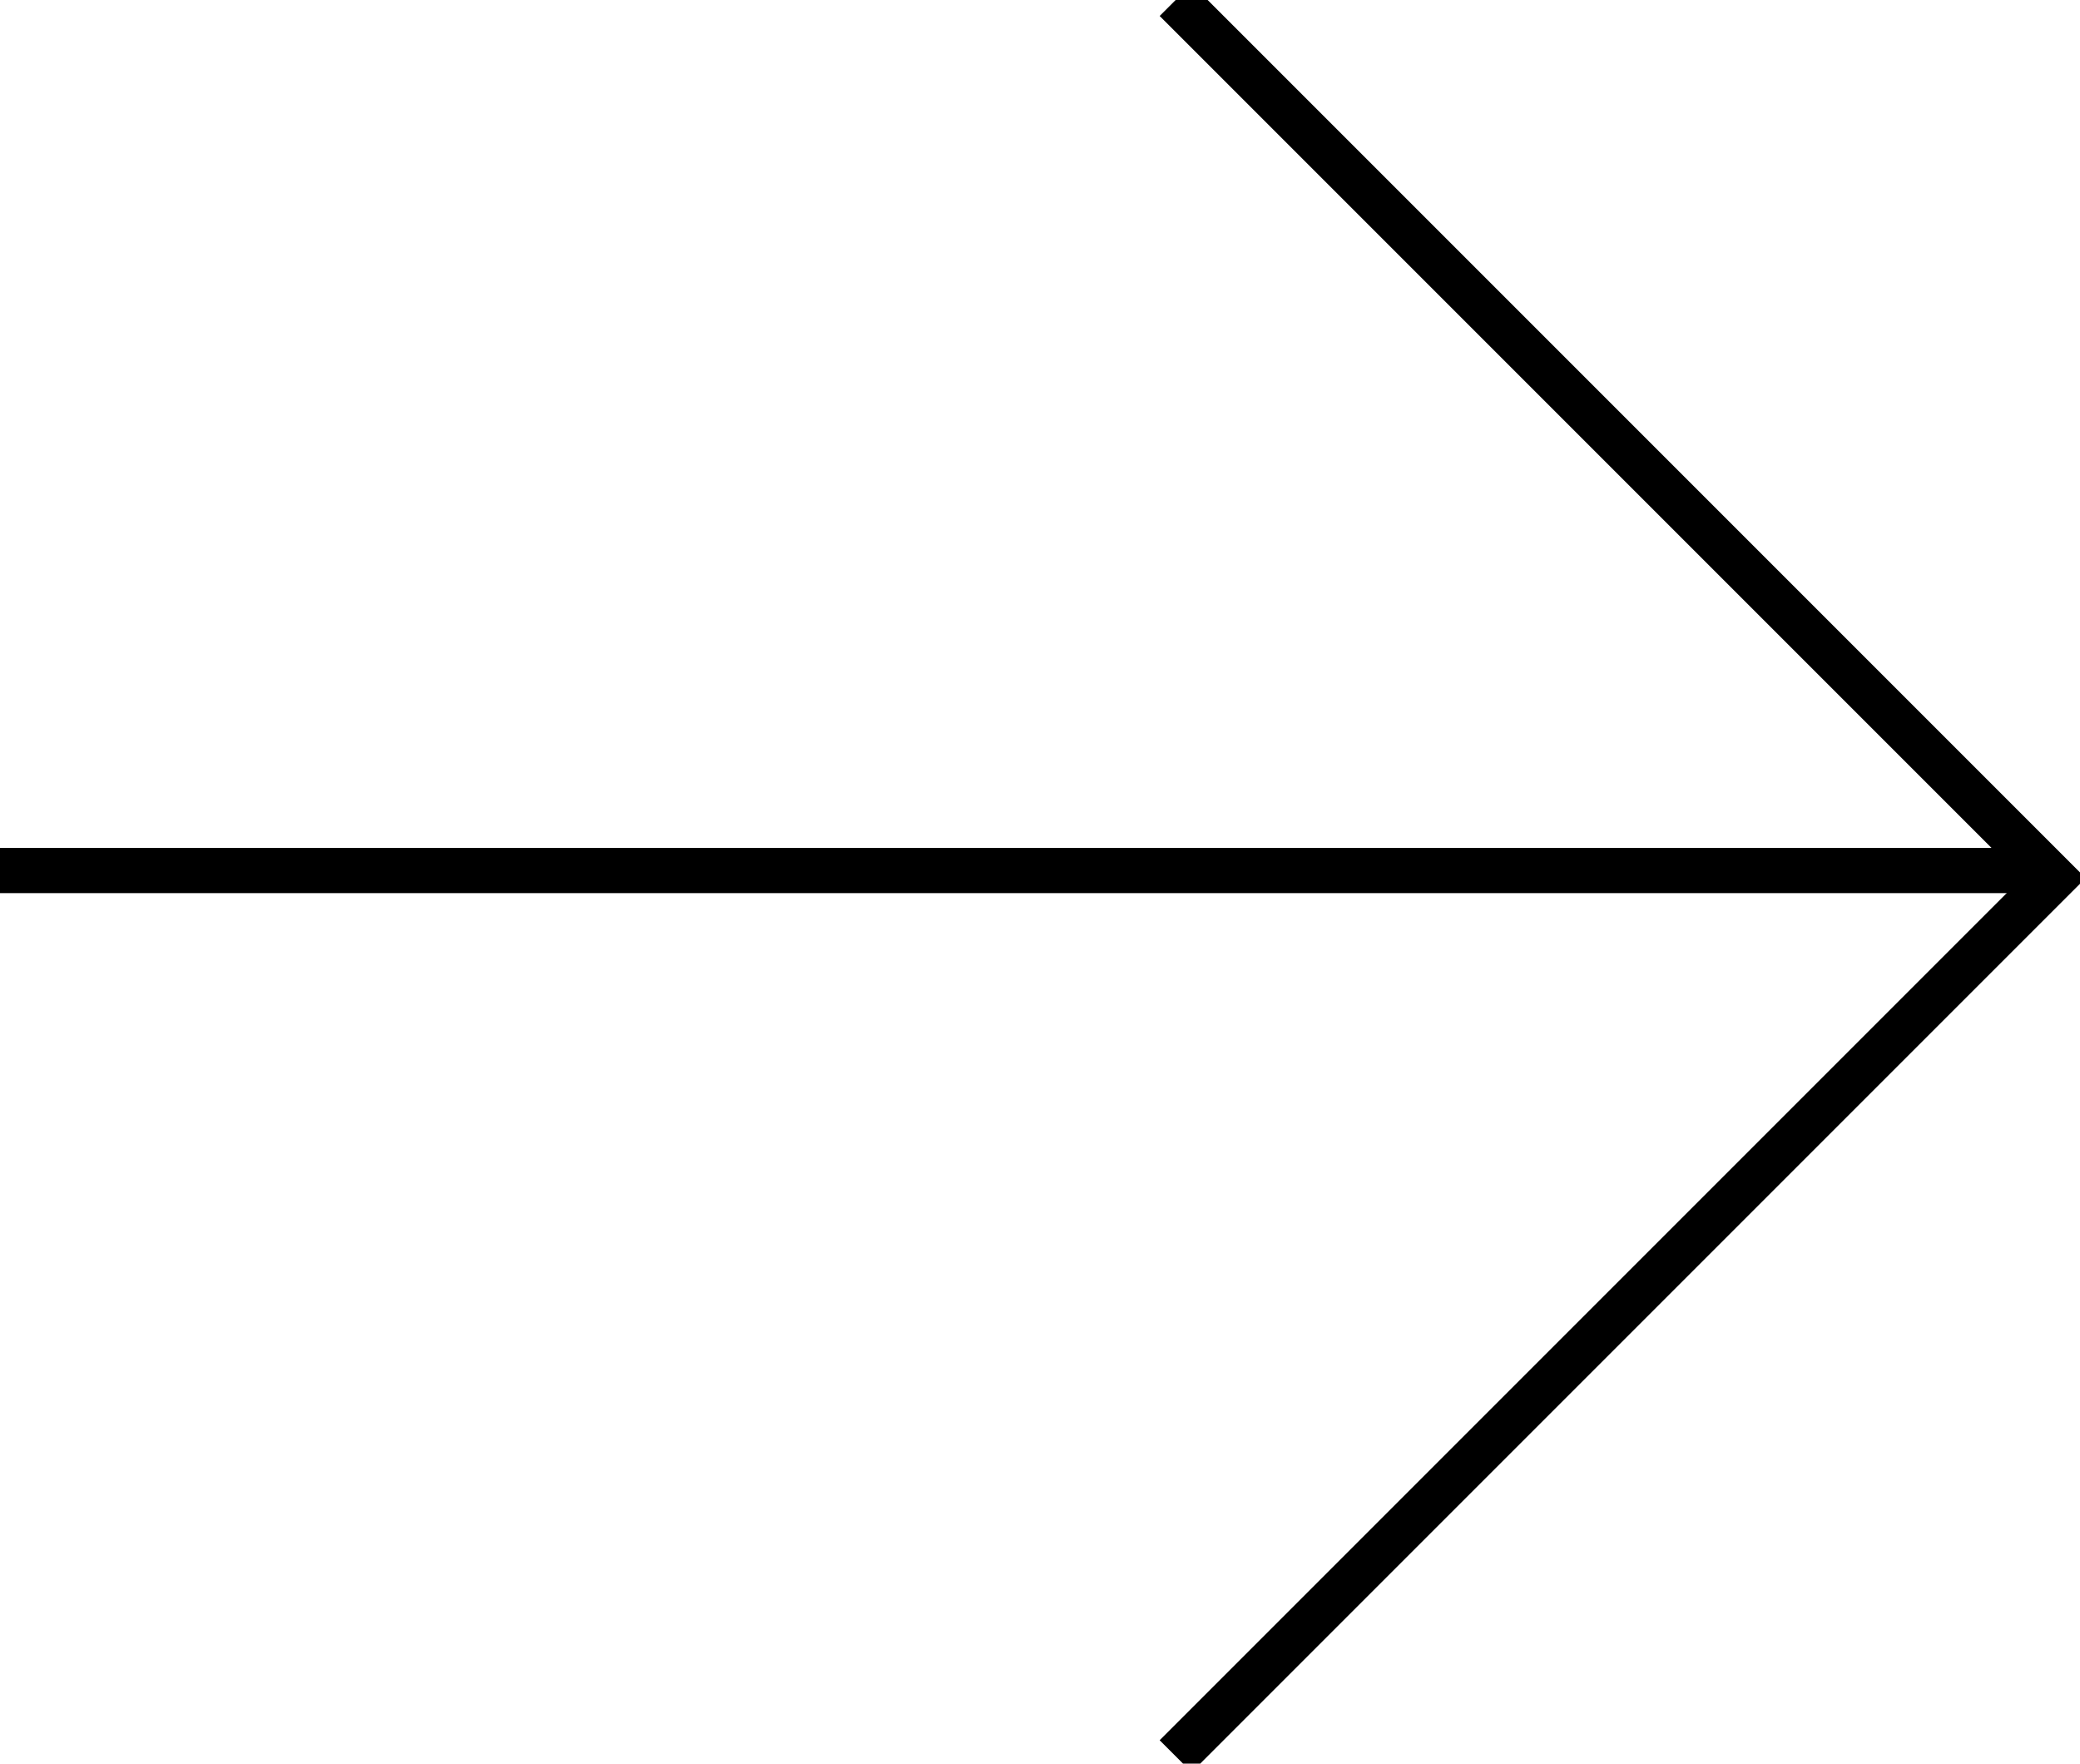 <?xml version="1.0" encoding="UTF-8"?>
<svg width="46px" height="39px" viewBox="0 0 46 39" version="1.1" xmlns="http://www.w3.org/2000/svg" xmlns:xlink="http://www.w3.org/1999/xlink">
    <!-- Generator: Sketch 51.3 (57544) - http://www.bohemiancoding.com/sketch -->
    <title>arrow</title>
    <desc>Created with Sketch.</desc>
    <defs></defs>
    <g id="Page-1" stroke="none" stroke-width="1" fill="none" fill-rule="evenodd">
        <g id="Desktop-HD-Copy" transform="translate(-1320, -946)" fill-rule="nonzero" stroke="#000000">
            <g id="arrow" transform="translate(1320, 946)">
                <g id="Group">
                    <path d="M0.5,19.25 L44.5,19.25" id="Line-2" stroke-linecap="square"></path>
                    <polyline id="Path-2" points="26 0 45.418 19.418 26 38.836"></polyline>
                </g>
            </g>
        </g>
    </g>
</svg>
